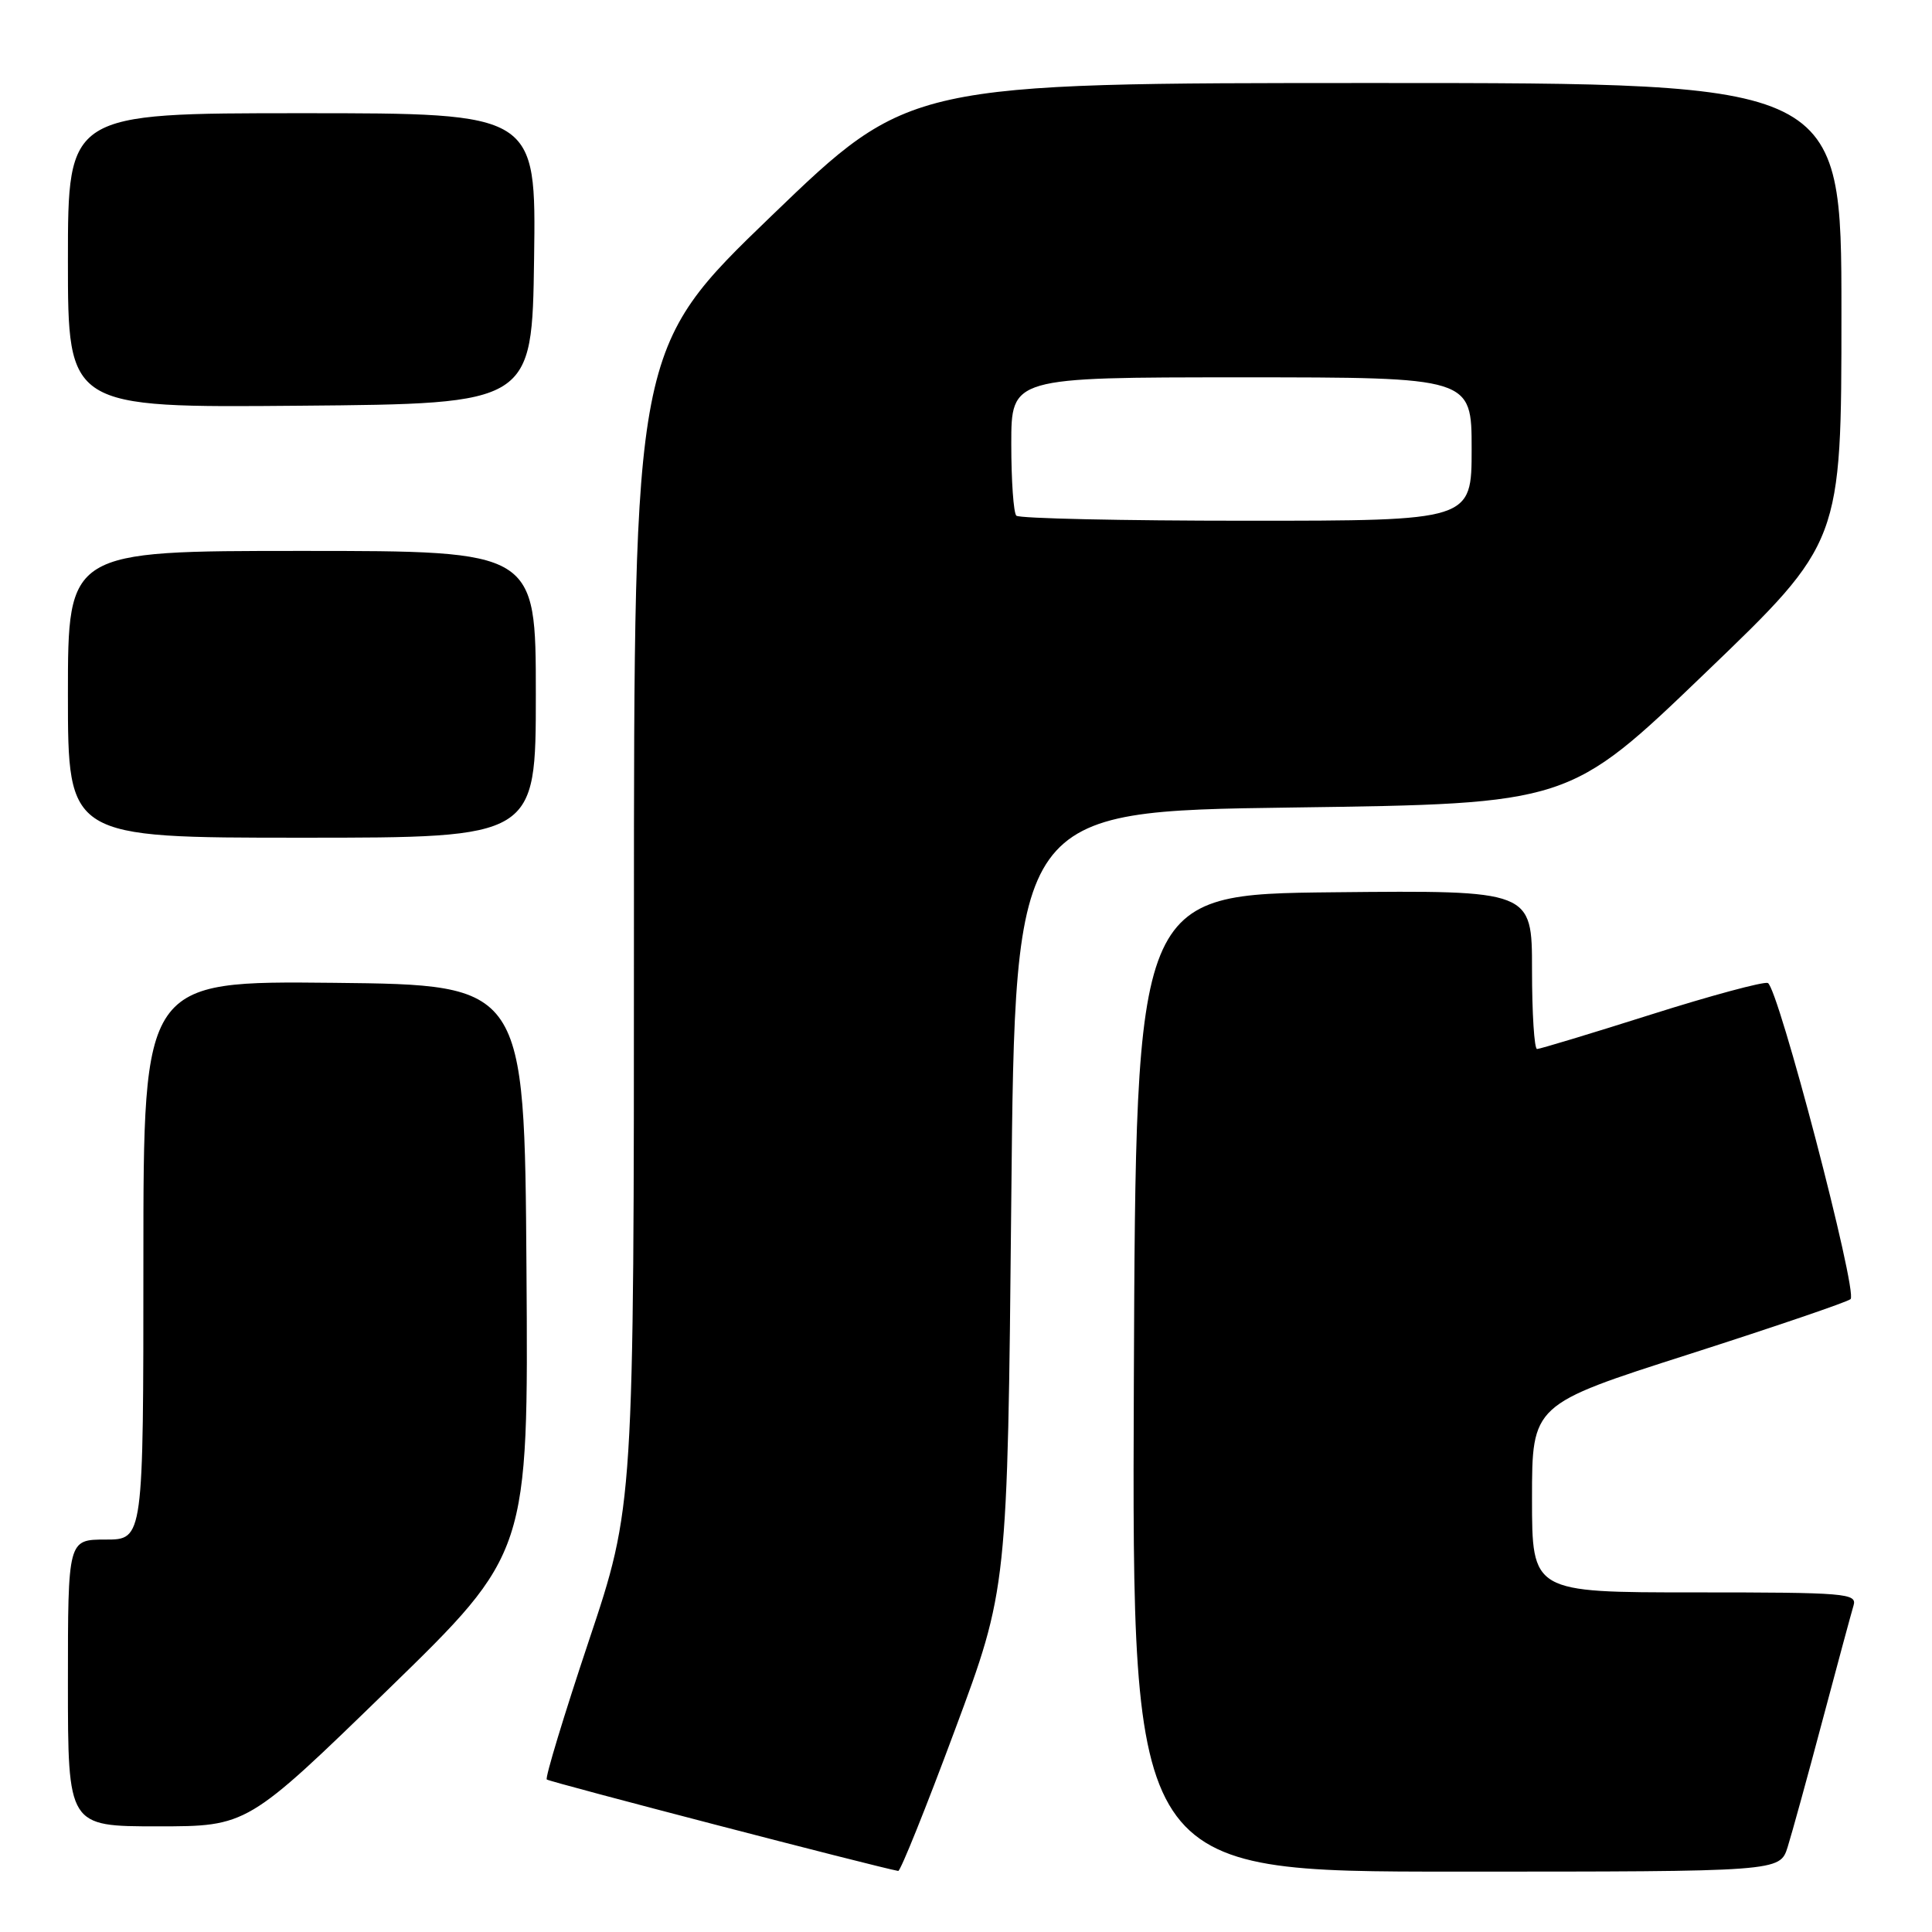 <?xml version="1.0" encoding="UTF-8" standalone="no"?>
<!DOCTYPE svg PUBLIC "-//W3C//DTD SVG 1.1//EN" "http://www.w3.org/Graphics/SVG/1.1/DTD/svg11.dtd" >
<svg xmlns="http://www.w3.org/2000/svg" xmlns:xlink="http://www.w3.org/1999/xlink" version="1.1" viewBox="0 0 256 256">
 <g >
 <path fill="currentColor"
d=" M 126.52 229.26 C 133.50 210.51 133.50 210.51 134.00 159.01 C 134.50 107.50 134.50 107.50 171.21 107.00 C 207.93 106.50 207.93 106.50 225.96 89.17 C 244.00 71.85 244.00 71.85 244.00 41.42 C 244.00 11.00 244.00 11.00 182.25 11.00 C 120.50 11.00 120.50 11.00 102.25 28.58 C 84.00 46.17 84.00 46.17 84.00 122.86 C 84.00 199.56 84.00 199.56 78.01 217.46 C 74.72 227.31 72.22 235.55 72.45 235.79 C 72.77 236.11 116.29 247.43 119.02 247.91 C 119.31 247.96 122.69 239.57 126.52 229.26 Z  M 236.87 244.75 C 237.43 242.96 239.51 235.43 241.48 228.00 C 243.46 220.57 245.31 213.71 245.60 212.75 C 246.10 211.12 244.64 211.00 224.57 211.00 C 203.00 211.00 203.00 211.00 203.00 198.55 C 203.00 186.10 203.00 186.10 223.75 179.46 C 235.16 175.80 244.82 172.51 245.21 172.14 C 246.20 171.21 235.59 130.70 234.24 130.25 C 233.64 130.05 226.66 131.93 218.74 134.44 C 210.82 136.95 204.03 139.00 203.67 139.00 C 203.30 139.00 203.00 134.27 203.00 128.48 C 203.00 117.97 203.00 117.97 176.75 118.23 C 150.50 118.50 150.50 118.50 150.24 183.25 C 149.99 248.00 149.99 248.00 192.92 248.00 C 235.84 248.00 235.84 248.00 236.87 244.75 Z  M 51.40 223.89 C 70.02 205.78 70.02 205.78 69.76 168.14 C 69.50 130.50 69.50 130.50 44.25 130.23 C 19.00 129.97 19.00 129.97 19.00 166.98 C 19.00 204.00 19.00 204.00 14.00 204.00 C 9.00 204.00 9.00 204.00 9.00 223.00 C 9.00 242.00 9.00 242.00 20.88 242.00 C 32.77 242.00 32.77 242.00 51.40 223.89 Z  M 71.00 92.00 C 71.00 73.00 71.00 73.00 40.00 73.00 C 9.00 73.00 9.00 73.00 9.00 92.00 C 9.00 111.00 9.00 111.00 40.00 111.00 C 71.00 111.00 71.00 111.00 71.00 92.00 Z  M 70.77 34.25 C 71.04 15.00 71.04 15.00 40.02 15.00 C 9.00 15.00 9.00 15.00 9.00 34.51 C 9.00 54.03 9.00 54.03 39.75 53.76 C 70.50 53.50 70.50 53.50 70.77 34.25 Z  M 134.67 68.33 C 134.30 67.97 134.00 63.69 134.00 58.83 C 134.00 50.00 134.00 50.00 164.50 50.00 C 195.00 50.00 195.00 50.00 195.00 59.50 C 195.00 69.00 195.00 69.00 165.17 69.00 C 148.76 69.00 135.03 68.70 134.67 68.33 Z "/>
</g>
</svg>